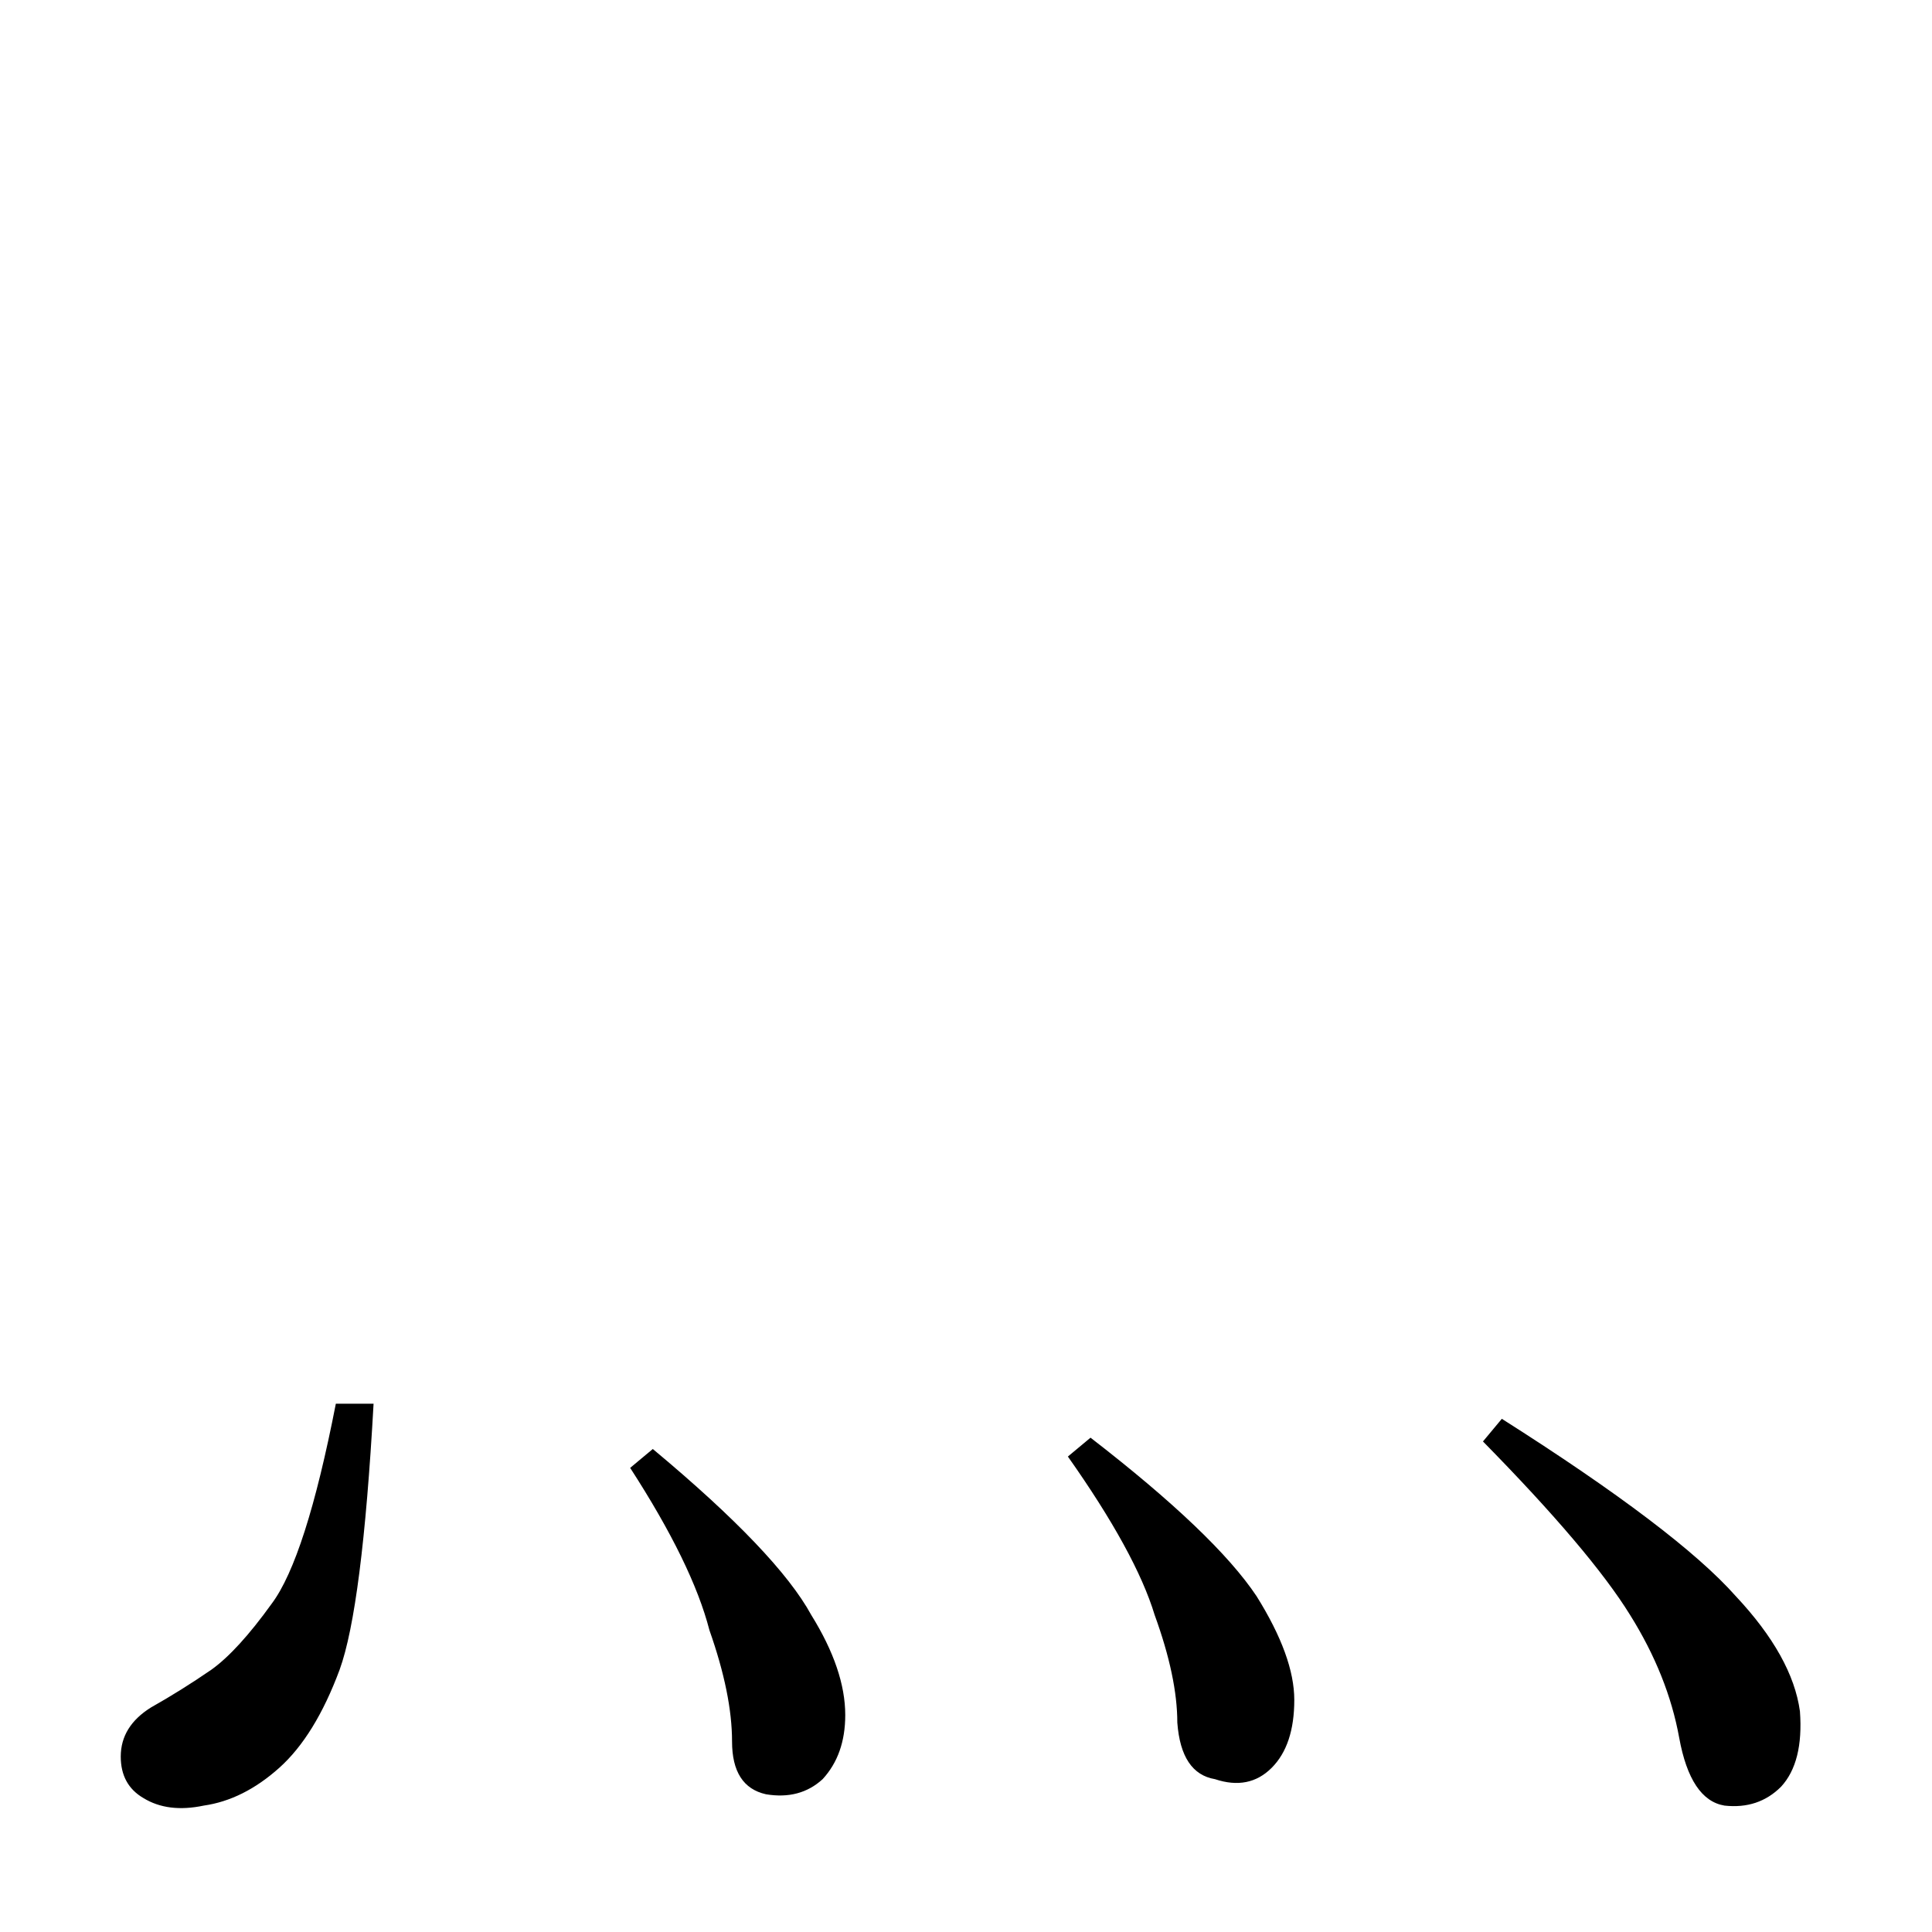 <?xml version="1.0" standalone="no"?>
<!DOCTYPE svg PUBLIC "-//W3C//DTD SVG 1.1//EN" "http://www.w3.org/Graphics/SVG/1.1/DTD/svg11.dtd" >
<svg xmlns="http://www.w3.org/2000/svg" xmlns:xlink="http://www.w3.org/1999/xlink" version="1.1" viewBox="0 -205 1024 1024">
  <g transform="matrix(1 0 0 -1 0 819)">
   <path fill="currentColor"
d="M178 280h20q-6 -108 -18 -141q-13 -35 -32 -52t-40 -20q-19 -4 -32 4q-12 7 -12 22q0 16 16 26q16 9 32 20q14 10 32 35q18 24 34 106v0v0zM334 246l12 10q66 -55 84 -88q18 -29 18 -53q0 -21 -12 -34q-12 -11 -30 -8q-18 4 -18 28q0 25 -12 59q-9 35 -42 86v0v0z
M786 260l10 12q93 -59 124 -94q30 -32 34 -61q2 -27 -10 -40q-12 -12 -30 -10q-18 3 -24 36t-26 65q-21 34 -78 92v0v0zM566 252l12 10q66 -51 88 -84q20 -32 20 -55q0 -24 -12 -36t-30 -6q-18 3 -20 30q0 24 -12 57q-10 33 -46 84v0v0z" />
  </g>

</svg>

